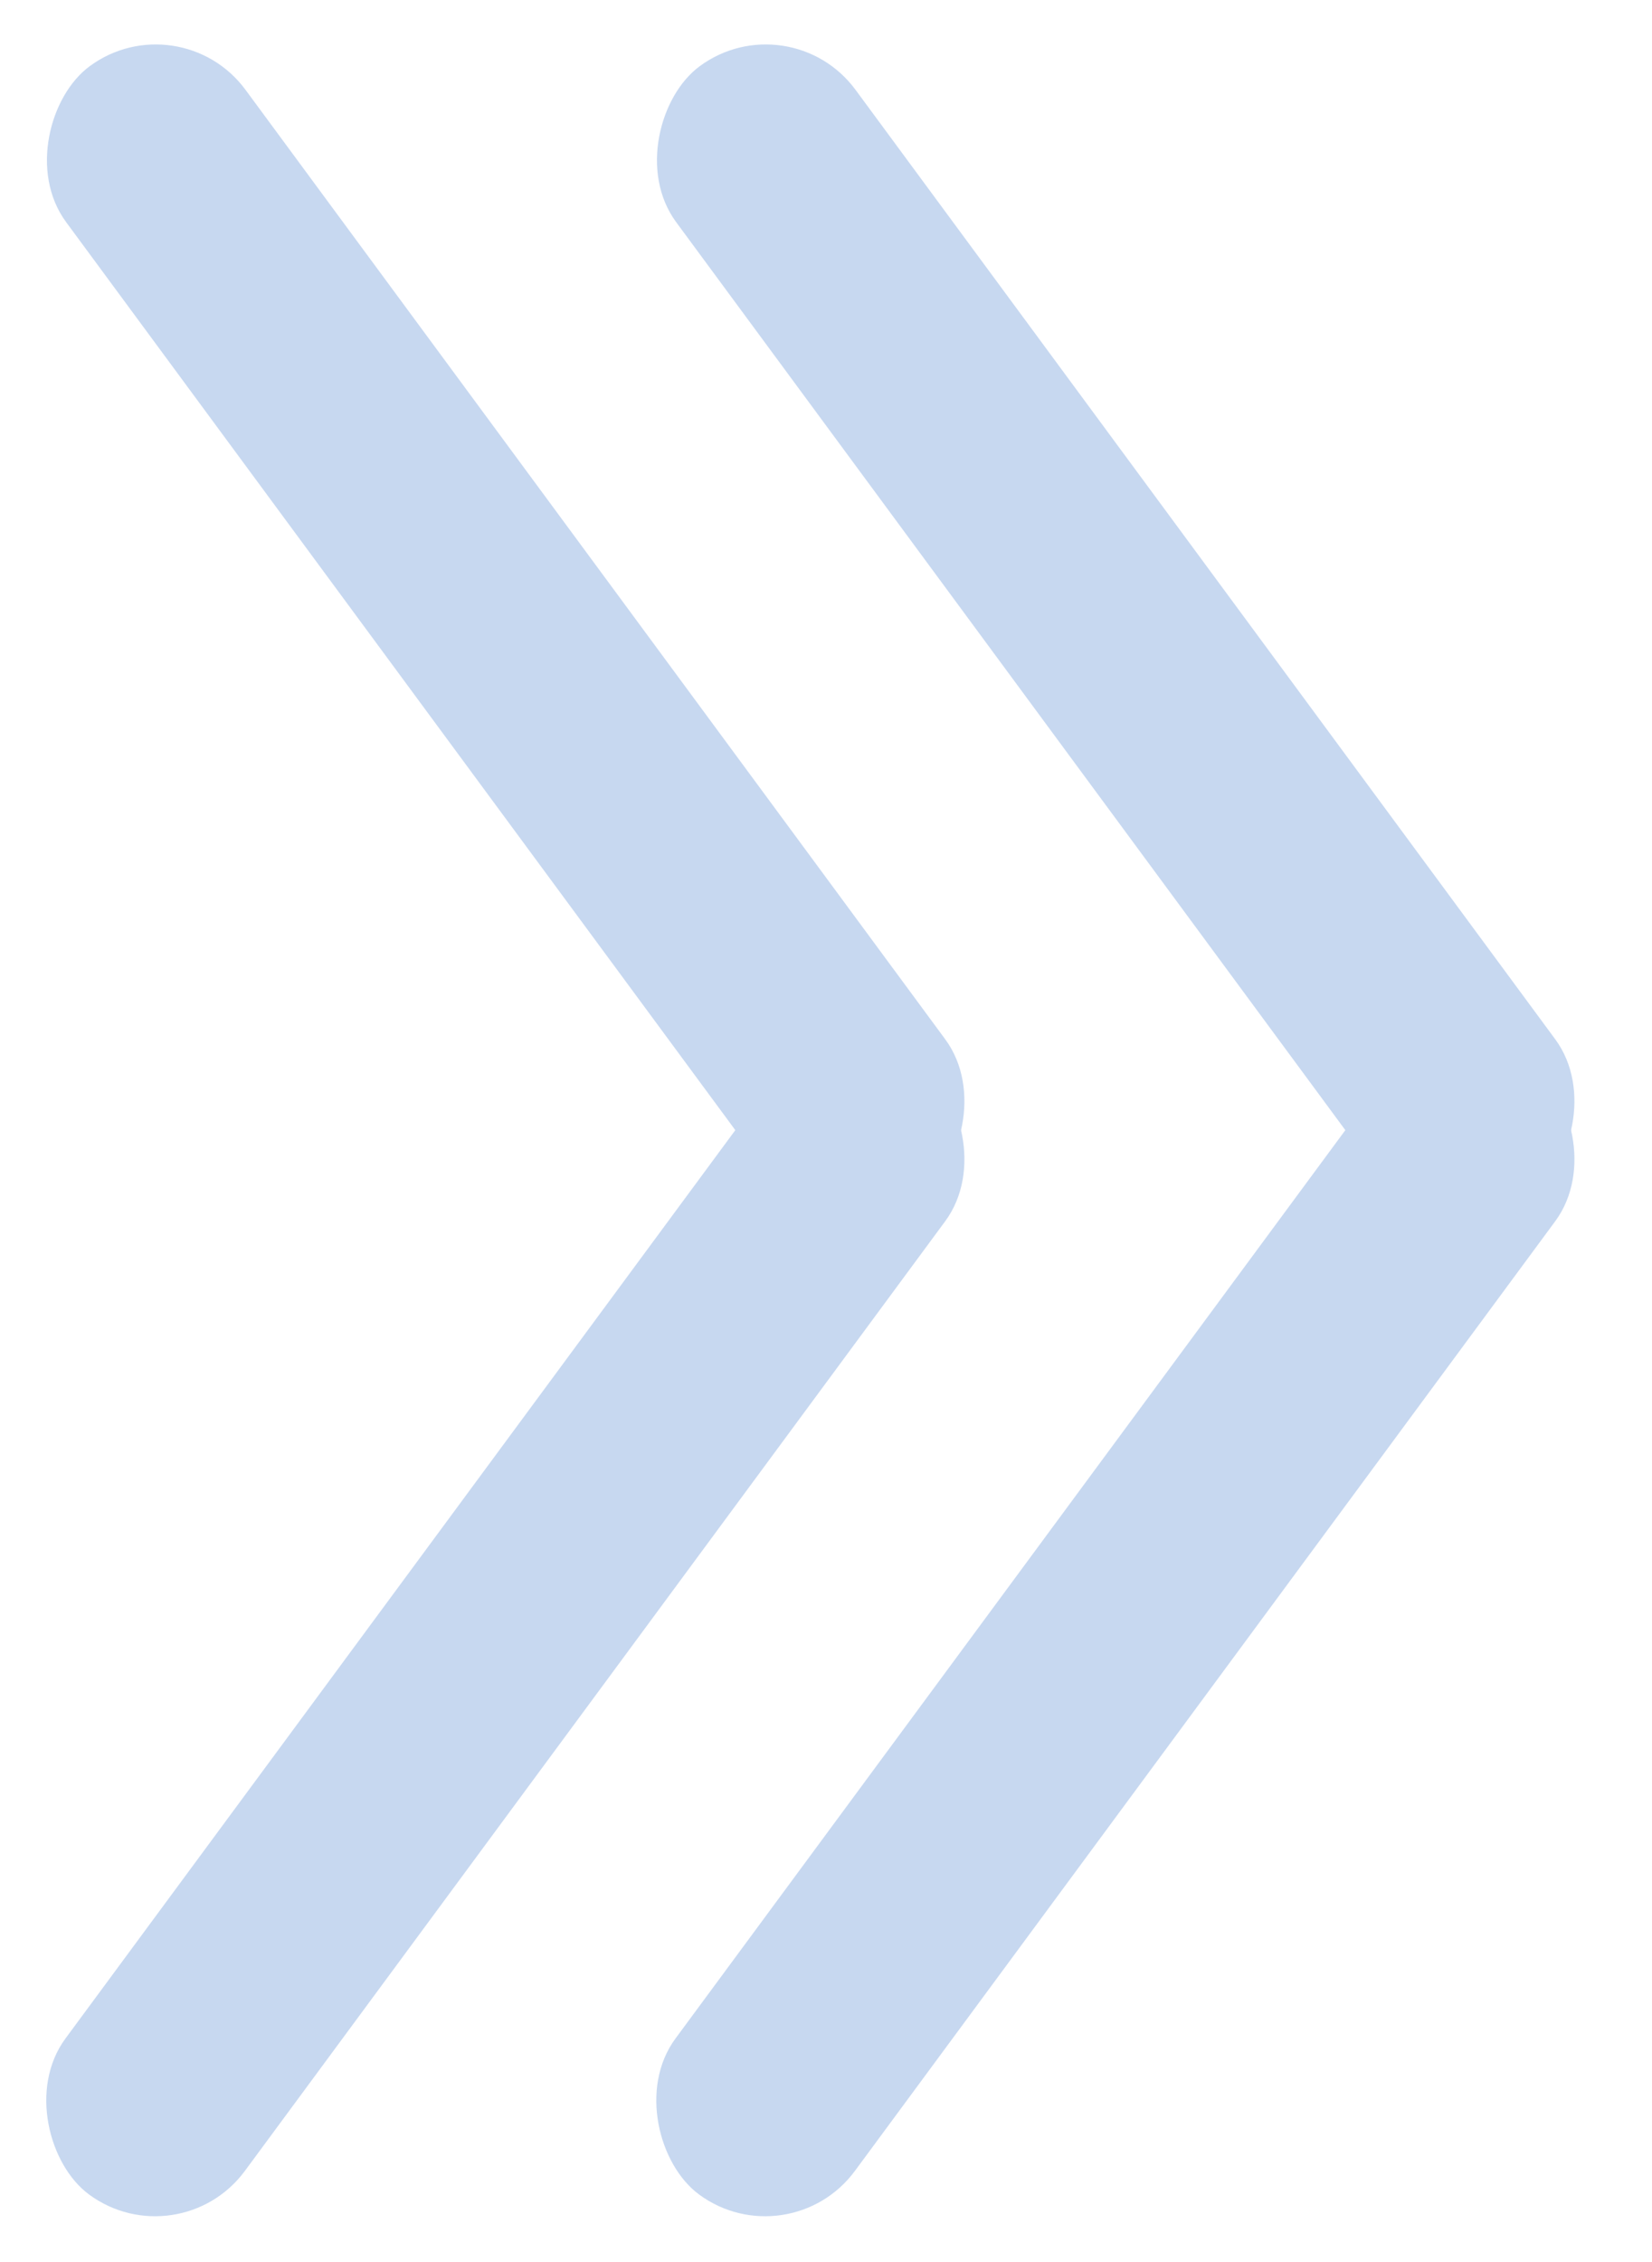 <svg width="19" height="26" viewBox="0 0 19 26" fill="none" xmlns="http://www.w3.org/2000/svg">
<rect x="16.585" y="14.498" width="16.123" height="2.563" rx="1.282" transform="rotate(-126.406 16.585 14.498)" fill="#C7D8F0"/>
<rect x="9.569" y="14.498" width="16.123" height="2.563" rx="1.282" transform="rotate(-126.406 9.569 14.498)" fill="#C7D8F0"/>
<rect width="16.123" height="2.563" rx="1.282" transform="matrix(-0.594 0.805 0.805 0.594 16.585 11.483)" fill="#C7D8F0"/>
<rect width="16.123" height="2.563" rx="1.282" transform="matrix(-0.594 0.805 0.805 0.594 9.569 11.483)" fill="#C7D8F0"/>
</svg>
